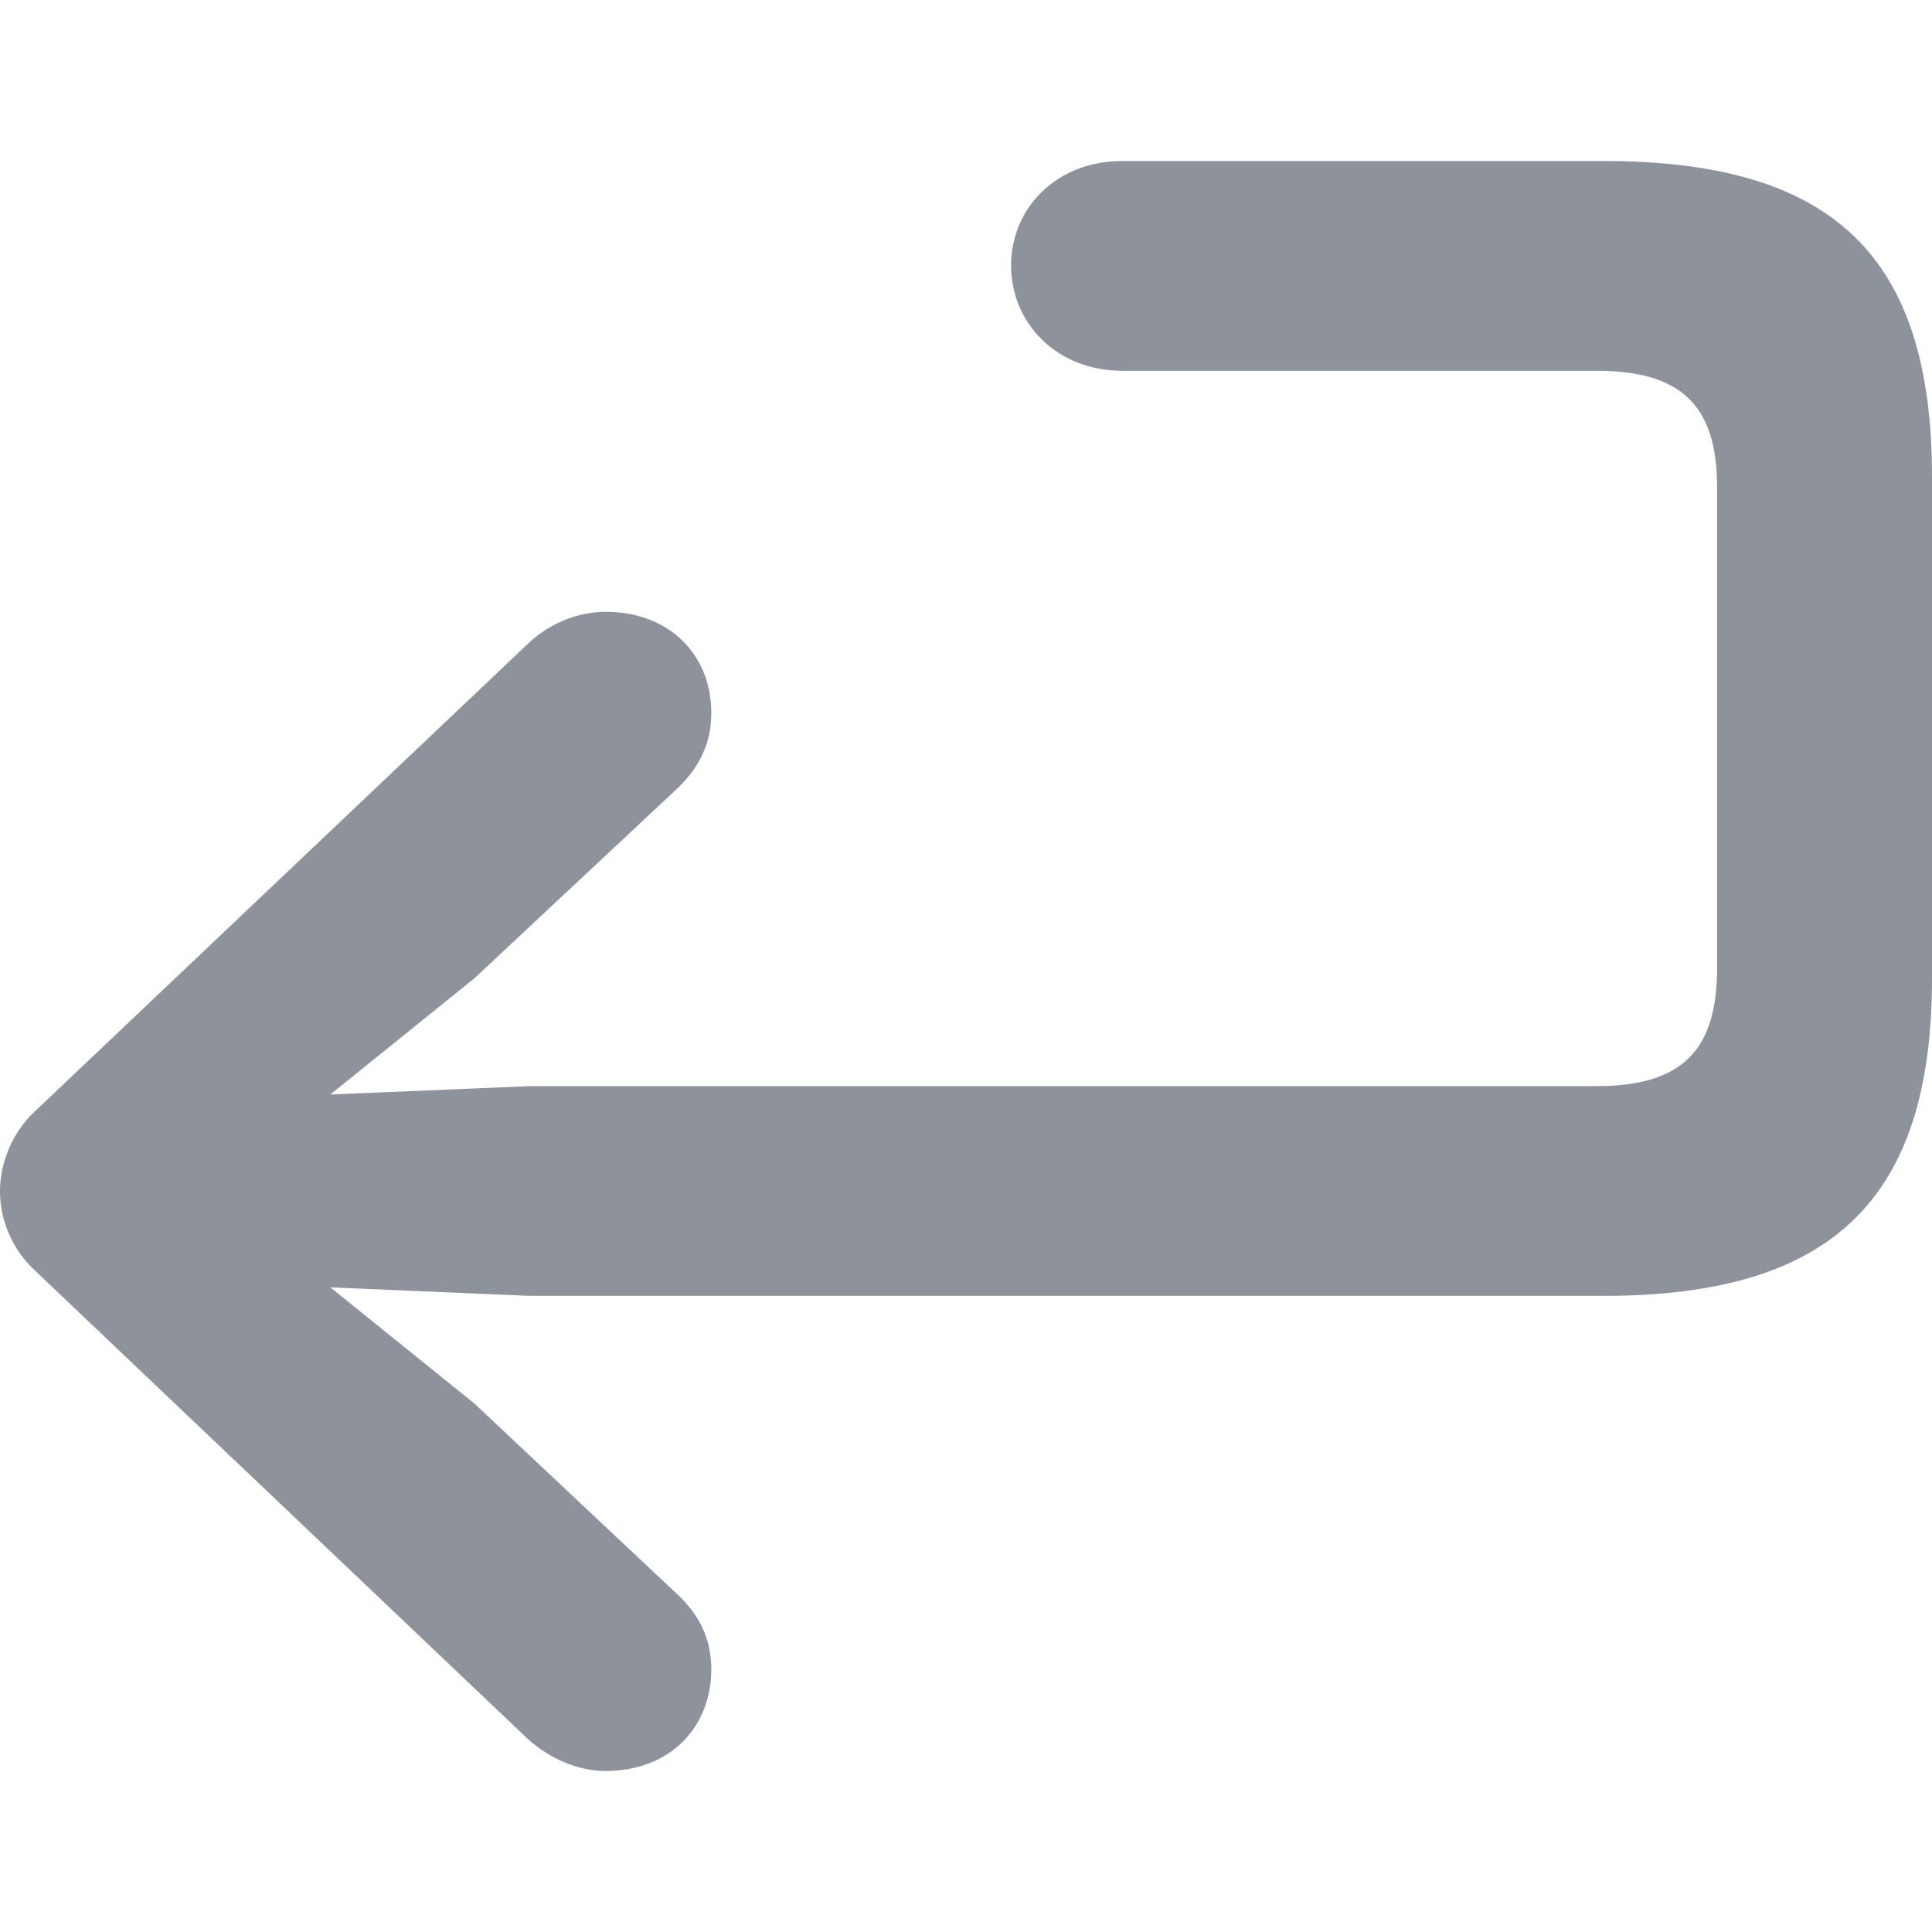 <svg width="12" height="12" viewBox="0 0 12 12" fill="none" xmlns="http://www.w3.org/2000/svg">
<path d="M3.761 11C3.588 11 3.408 10.921 3.273 10.796L0.206 7.881C0.076 7.756 0 7.578 0 7.4C0 7.222 0.076 7.039 0.206 6.913L3.273 4.004C3.408 3.873 3.588 3.8 3.761 3.8C4.157 3.8 4.418 4.066 4.418 4.428C4.418 4.626 4.337 4.768 4.217 4.888L2.947 6.076L2.052 6.798L3.294 6.746H9.916C10.442 6.746 10.665 6.531 10.665 6.013V3.025C10.665 2.518 10.442 2.303 9.916 2.303H6.969C6.567 2.303 6.28 2.01 6.28 1.649C6.28 1.288 6.567 1 6.969 1H9.959C11.387 1 12 1.591 12 2.962V6.076C12 7.442 11.387 8.049 9.959 8.049H3.294L2.052 7.996L2.947 8.718L4.217 9.912C4.337 10.027 4.418 10.173 4.418 10.367C4.418 10.733 4.157 11 3.761 11Z" fill="#8E929B"/>
</svg>
